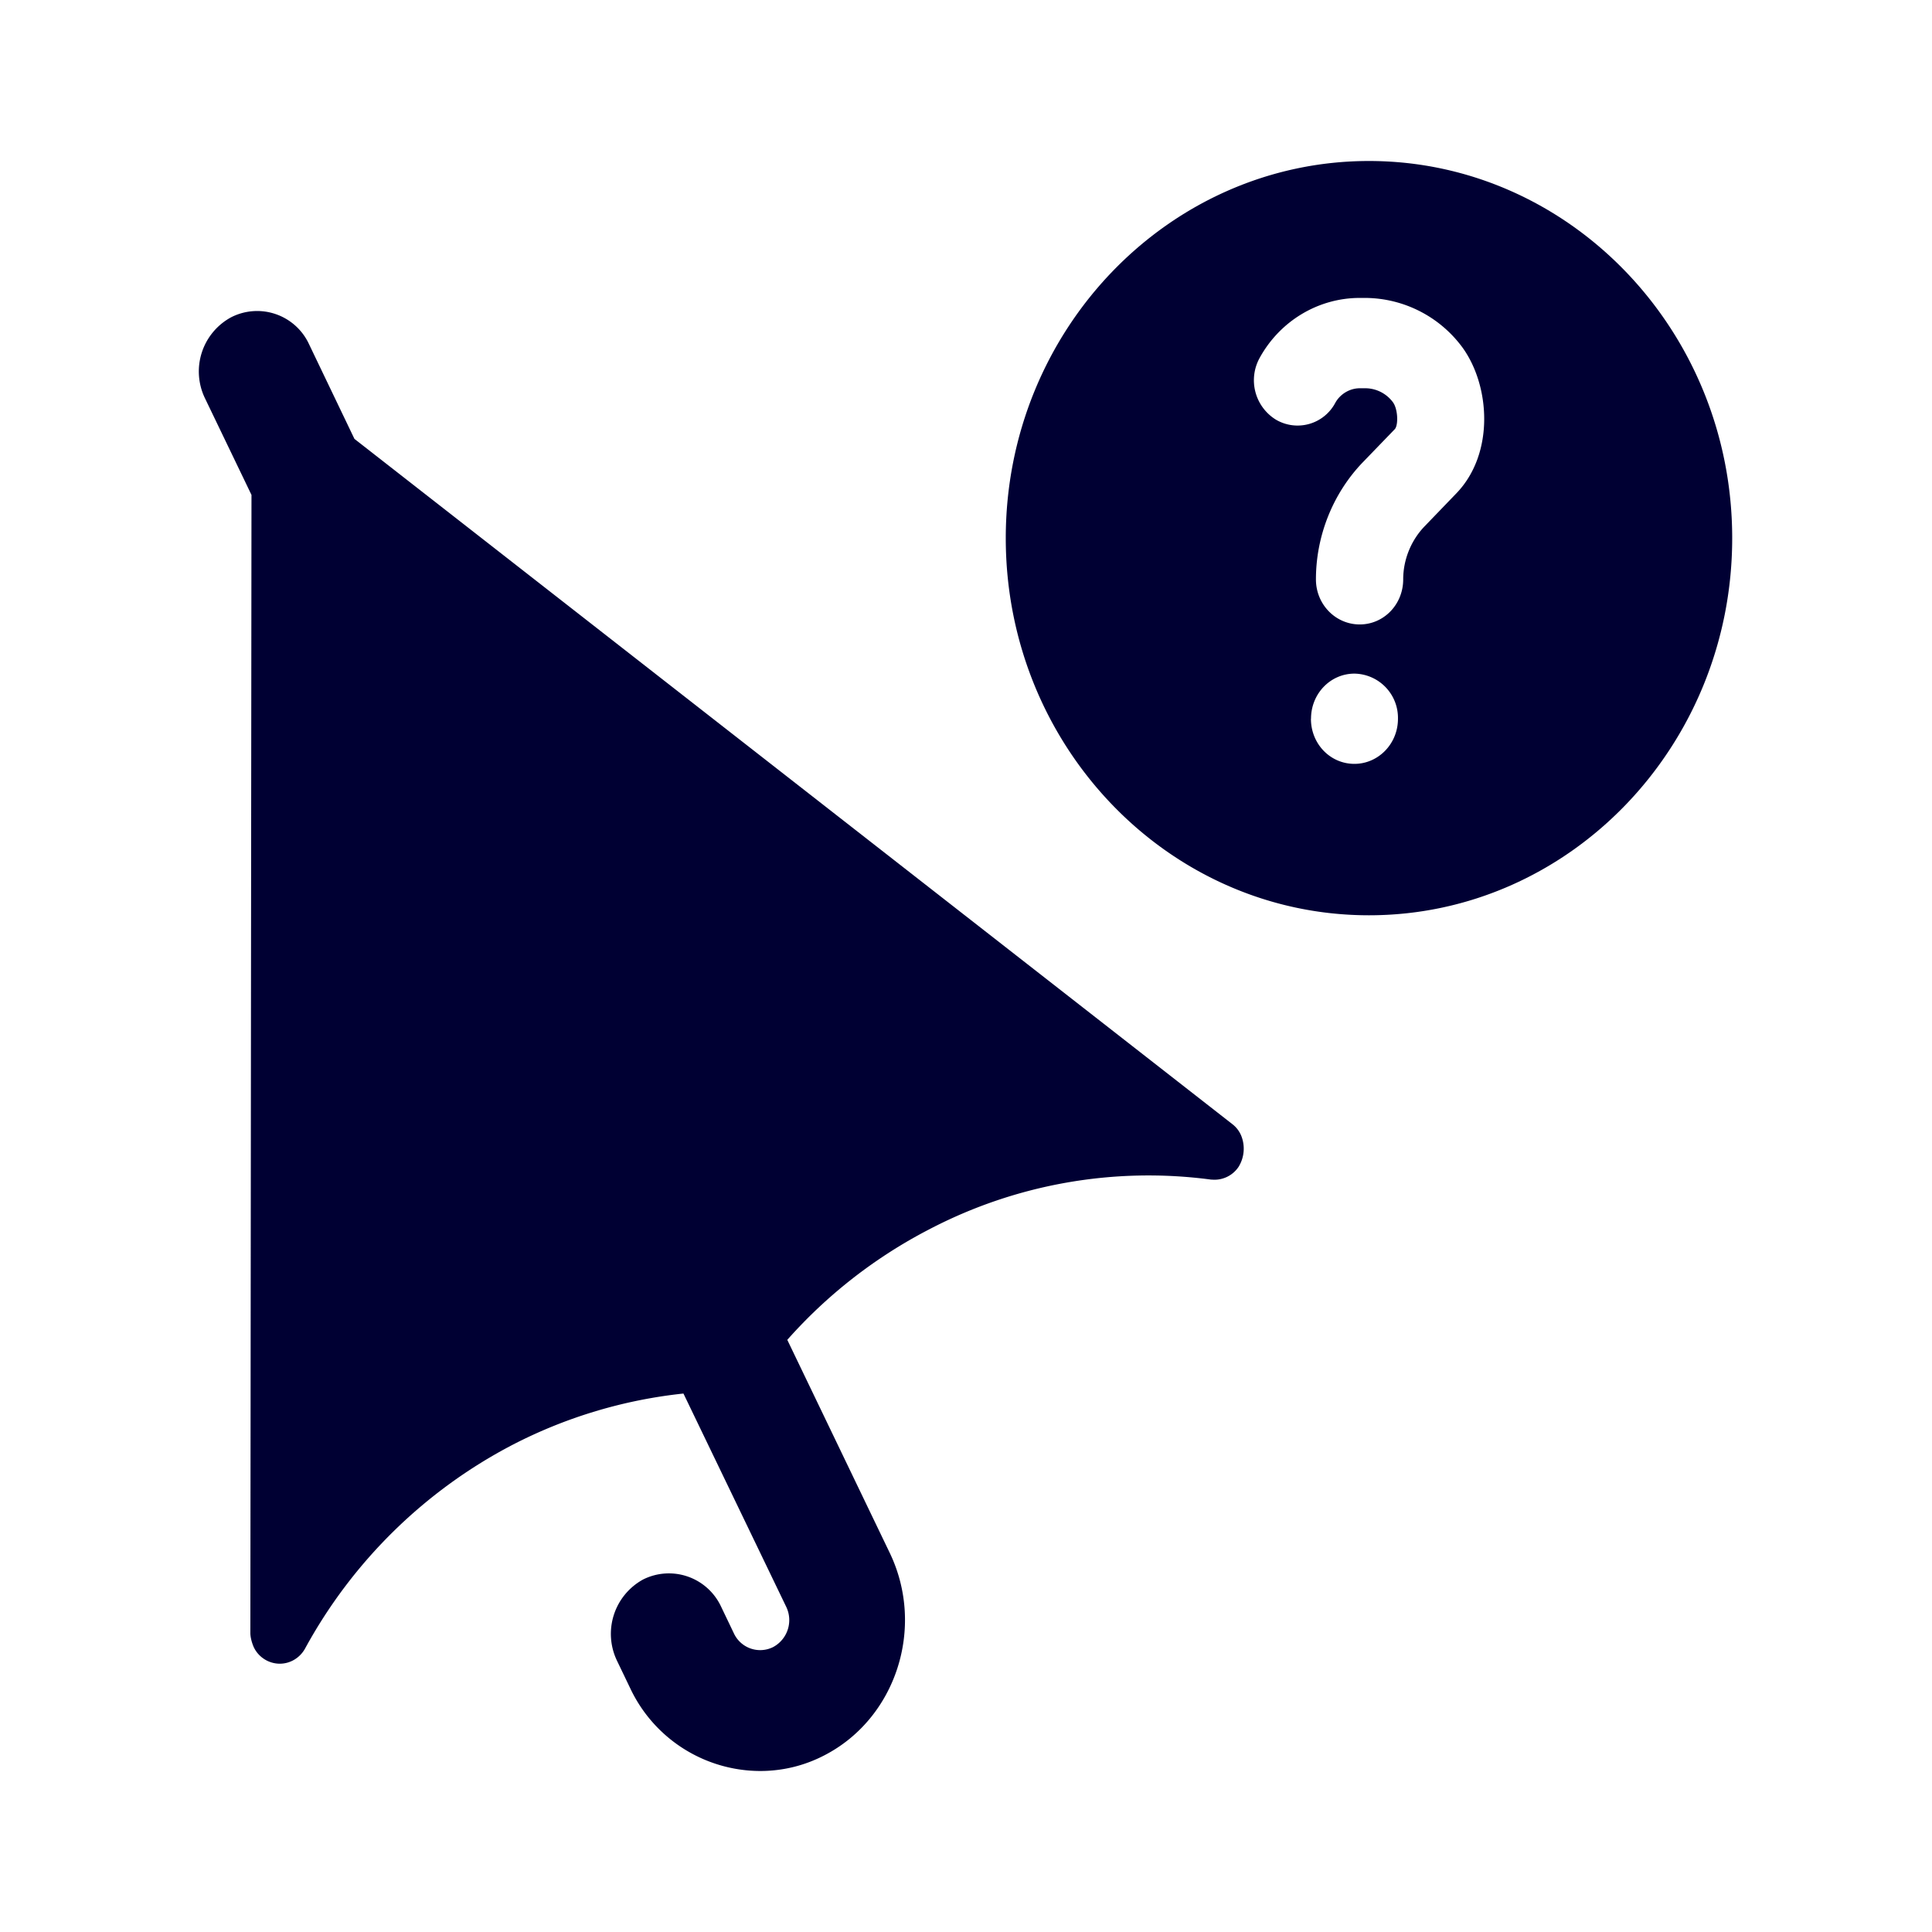 <svg xmlns="http://www.w3.org/2000/svg" width="24" height="24" fill="none"><path fill="#003" d="M12.494 6.685C12.494 4.1 14.521 2 17.006 2s4.512 2.1 4.512 4.685-2.023 4.685-4.512 4.685c-2.49 0-4.512-2.1-4.512-4.685m3.791 2.244c0 .312.24.56.54.56.296 0 .541-.248.541-.56a.55.55 0 0 0-.54-.561c-.3 0-.54.25-.54.56m1.806-2.8c.476-.494.42-1.338.074-1.813a1.51 1.51 0 0 0-1.2-.614h-.075c-.512 0-.988.283-1.242.743a.575.575 0 0 0 .199.768.53.53 0 0 0 .739-.207c.06-.11.18-.182.305-.182h.073a.43.43 0 0 1 .338.173c.064.086.069.288.023.336l-.398.412c-.369.384-.581.911-.581 1.453 0 .311.244.56.544.56s.54-.249.54-.56c0-.245.098-.484.264-.657zm-3.043 8.525a.36.36 0 0 0 .337-.158.43.43 0 0 0 .032-.389.35.35 0 0 0-.106-.139L4.403 5.452 3.84 4.278a.71.71 0 0 0-.97-.336.765.765 0 0 0-.323 1.007l.577 1.199-.014 14.136c0 .057.019.124.042.177a.36.36 0 0 0 .314.206h.01c.129 0 .249-.072.313-.187a6.2 6.2 0 0 1 2.586-2.536 6 6 0 0 1 2.115-.633l1.275 2.646a.38.38 0 0 1-.162.504.36.36 0 0 1-.485-.168l-.161-.336a.715.715 0 0 0-.97-.335.77.77 0 0 0-.323 1.007l.161.335A1.79 1.79 0 0 0 9.442 22c.272 0 .545-.062.803-.197.887-.46 1.252-1.587.808-2.512L9.78 16.644a6.1 6.1 0 0 1 1.76-1.371 5.88 5.88 0 0 1 3.509-.619"/></svg>
